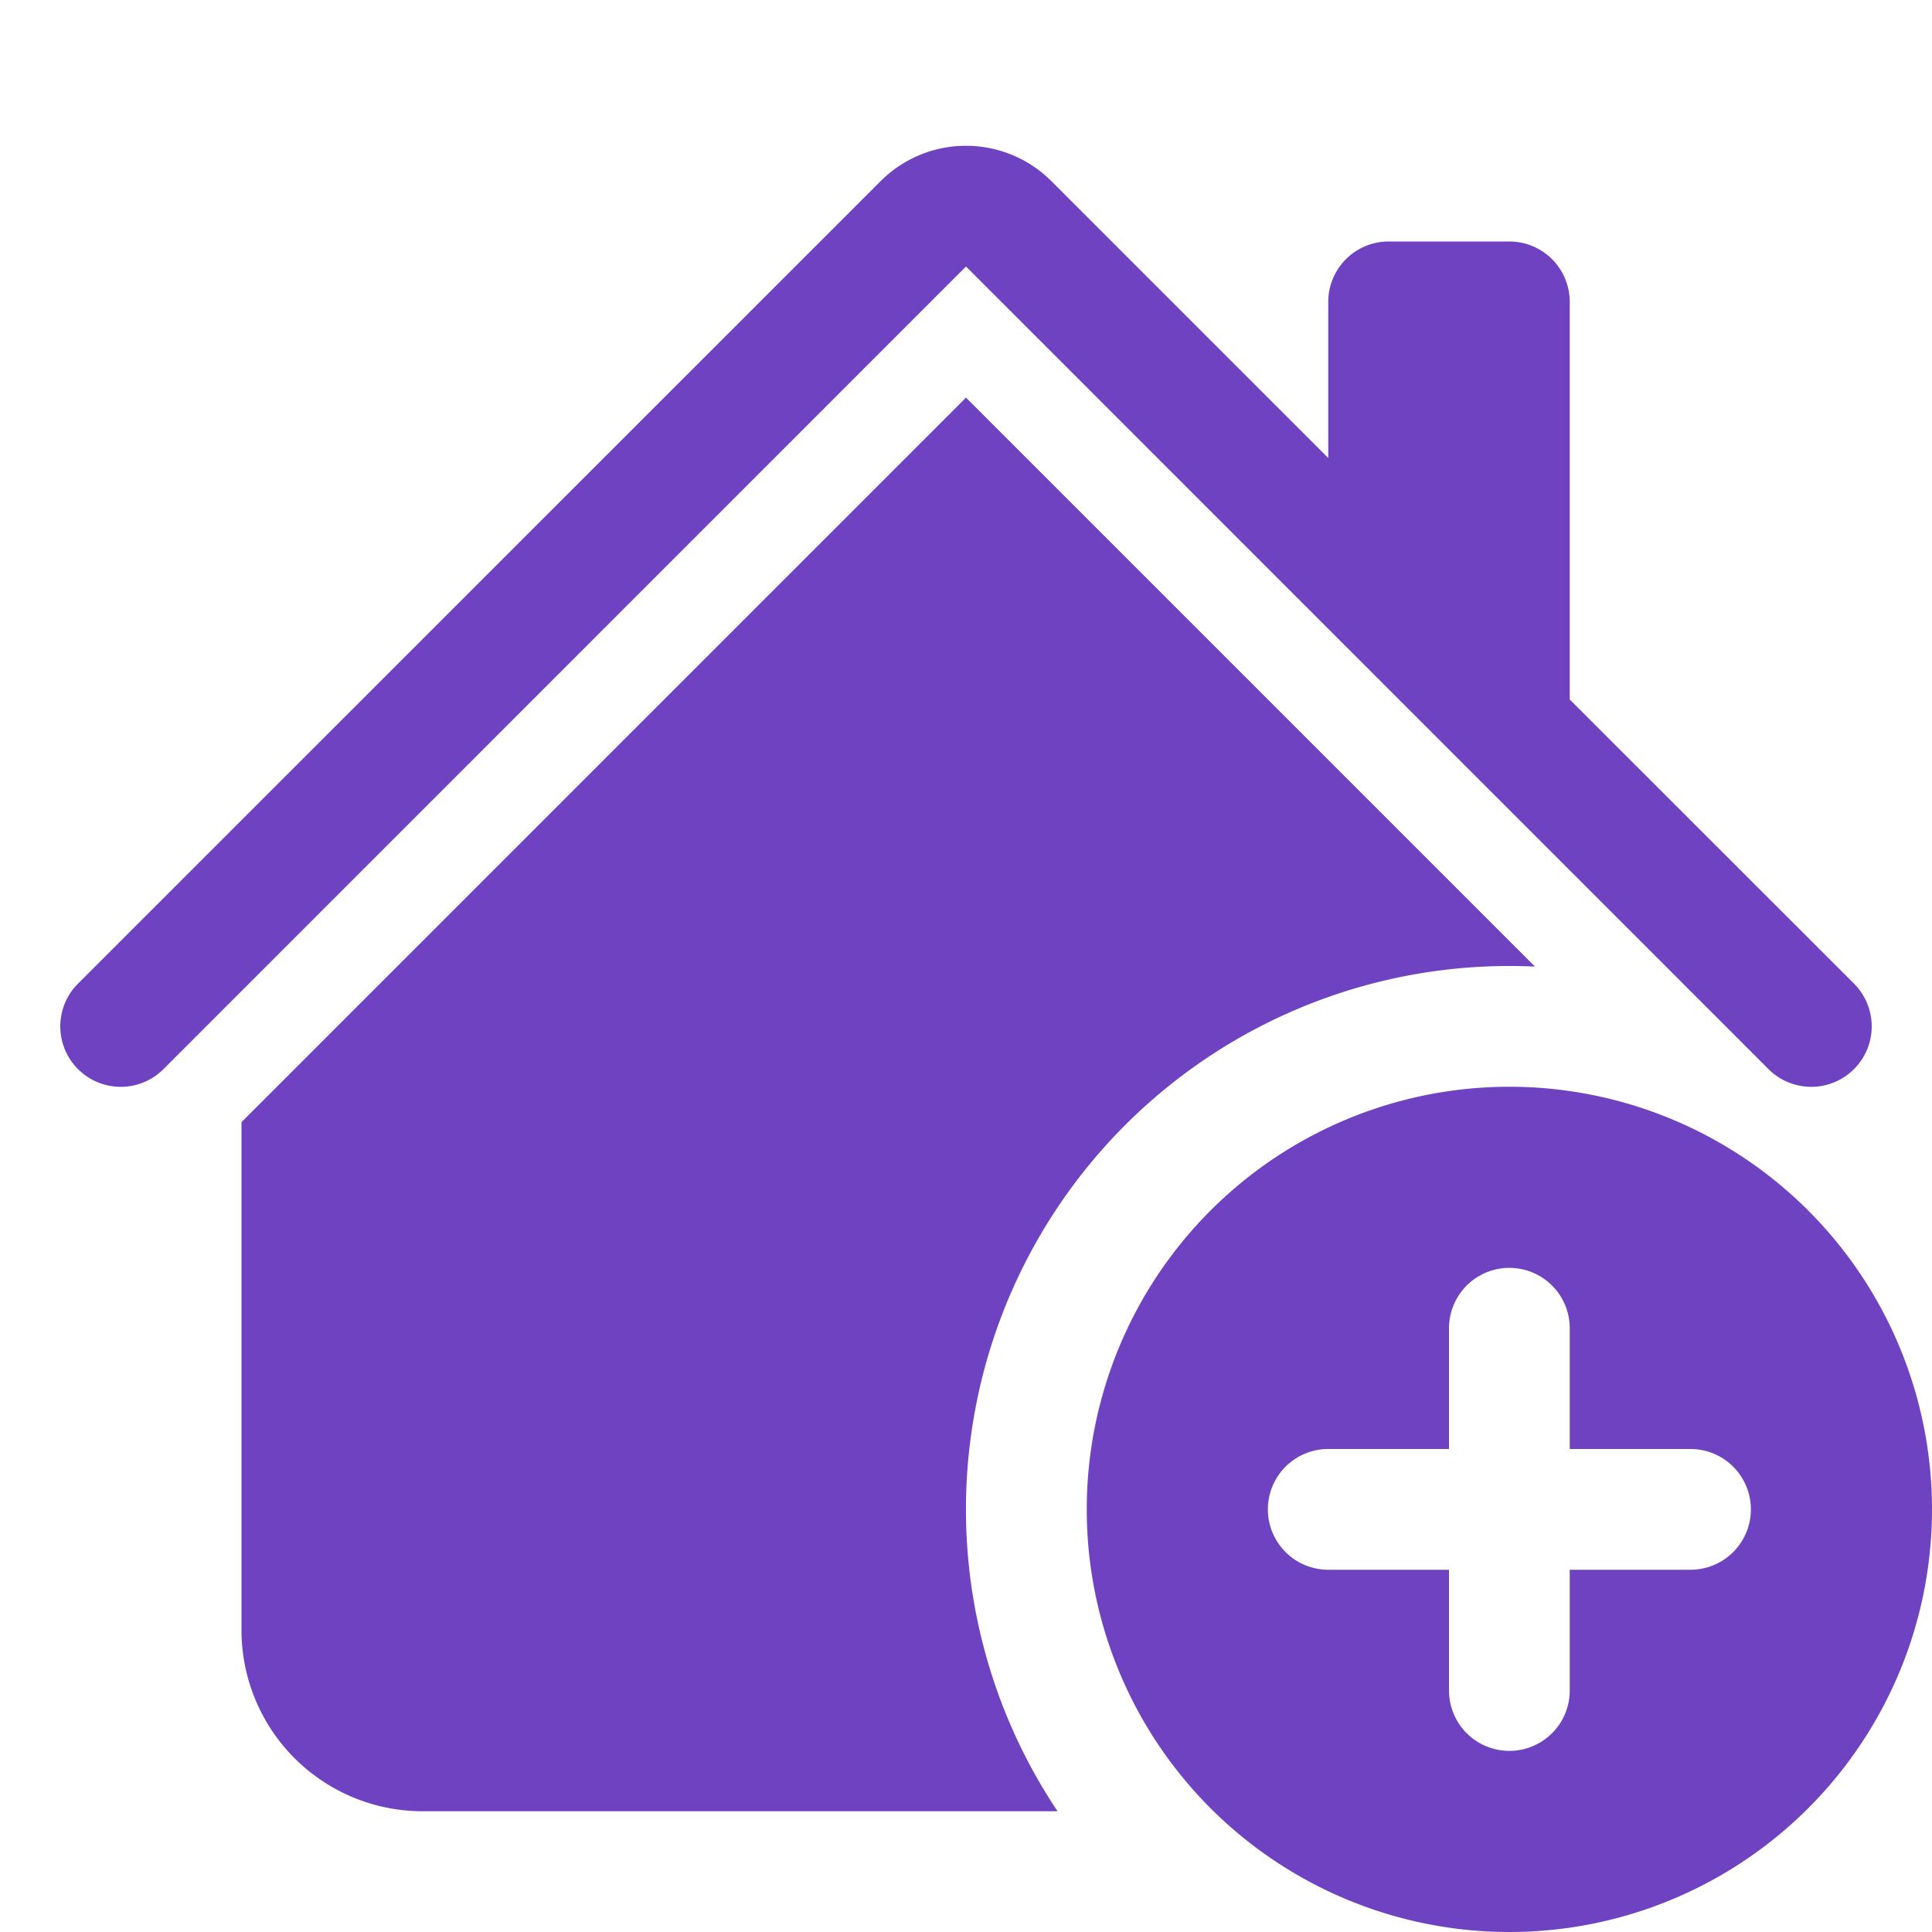<svg xmlns="http://www.w3.org/2000/svg" width="16" height="16" fill="#6f42c1" class="bi bi-house-add-fill" viewBox="0 0 16 16">
  <path d="M12.5 16a3.5 3.5 0 1 0 0-7 3.5 3.5 0 0 0 0 7m.5-5v1h1a.5.5 0 0 1 0 1h-1v1a.5.5 0 1 1-1 0v-1h-1a.5.5 0 1 1 0-1h1v-1a.5.5 0 0 1 1 0"/>
  <path d="M8.707 1.5a1 1 0 0 0-1.414 0L.646 8.146a.5.5 0 0 0 .708.708L8 2.207l6.646 6.647a.5.5 0 0 0 .708-.708L13 5.793V2.5a.5.5 0 0 0-.5-.5h-1a.5.5 0 0 0-.5.5v1.293z"/>
  <path d="m8 3.293 4.712 4.712A4.5 4.5 0 0 0 8.758 15H3.5A1.5 1.5 0 0 1 2 13.5V9.293l6-6Z"/>
</svg>